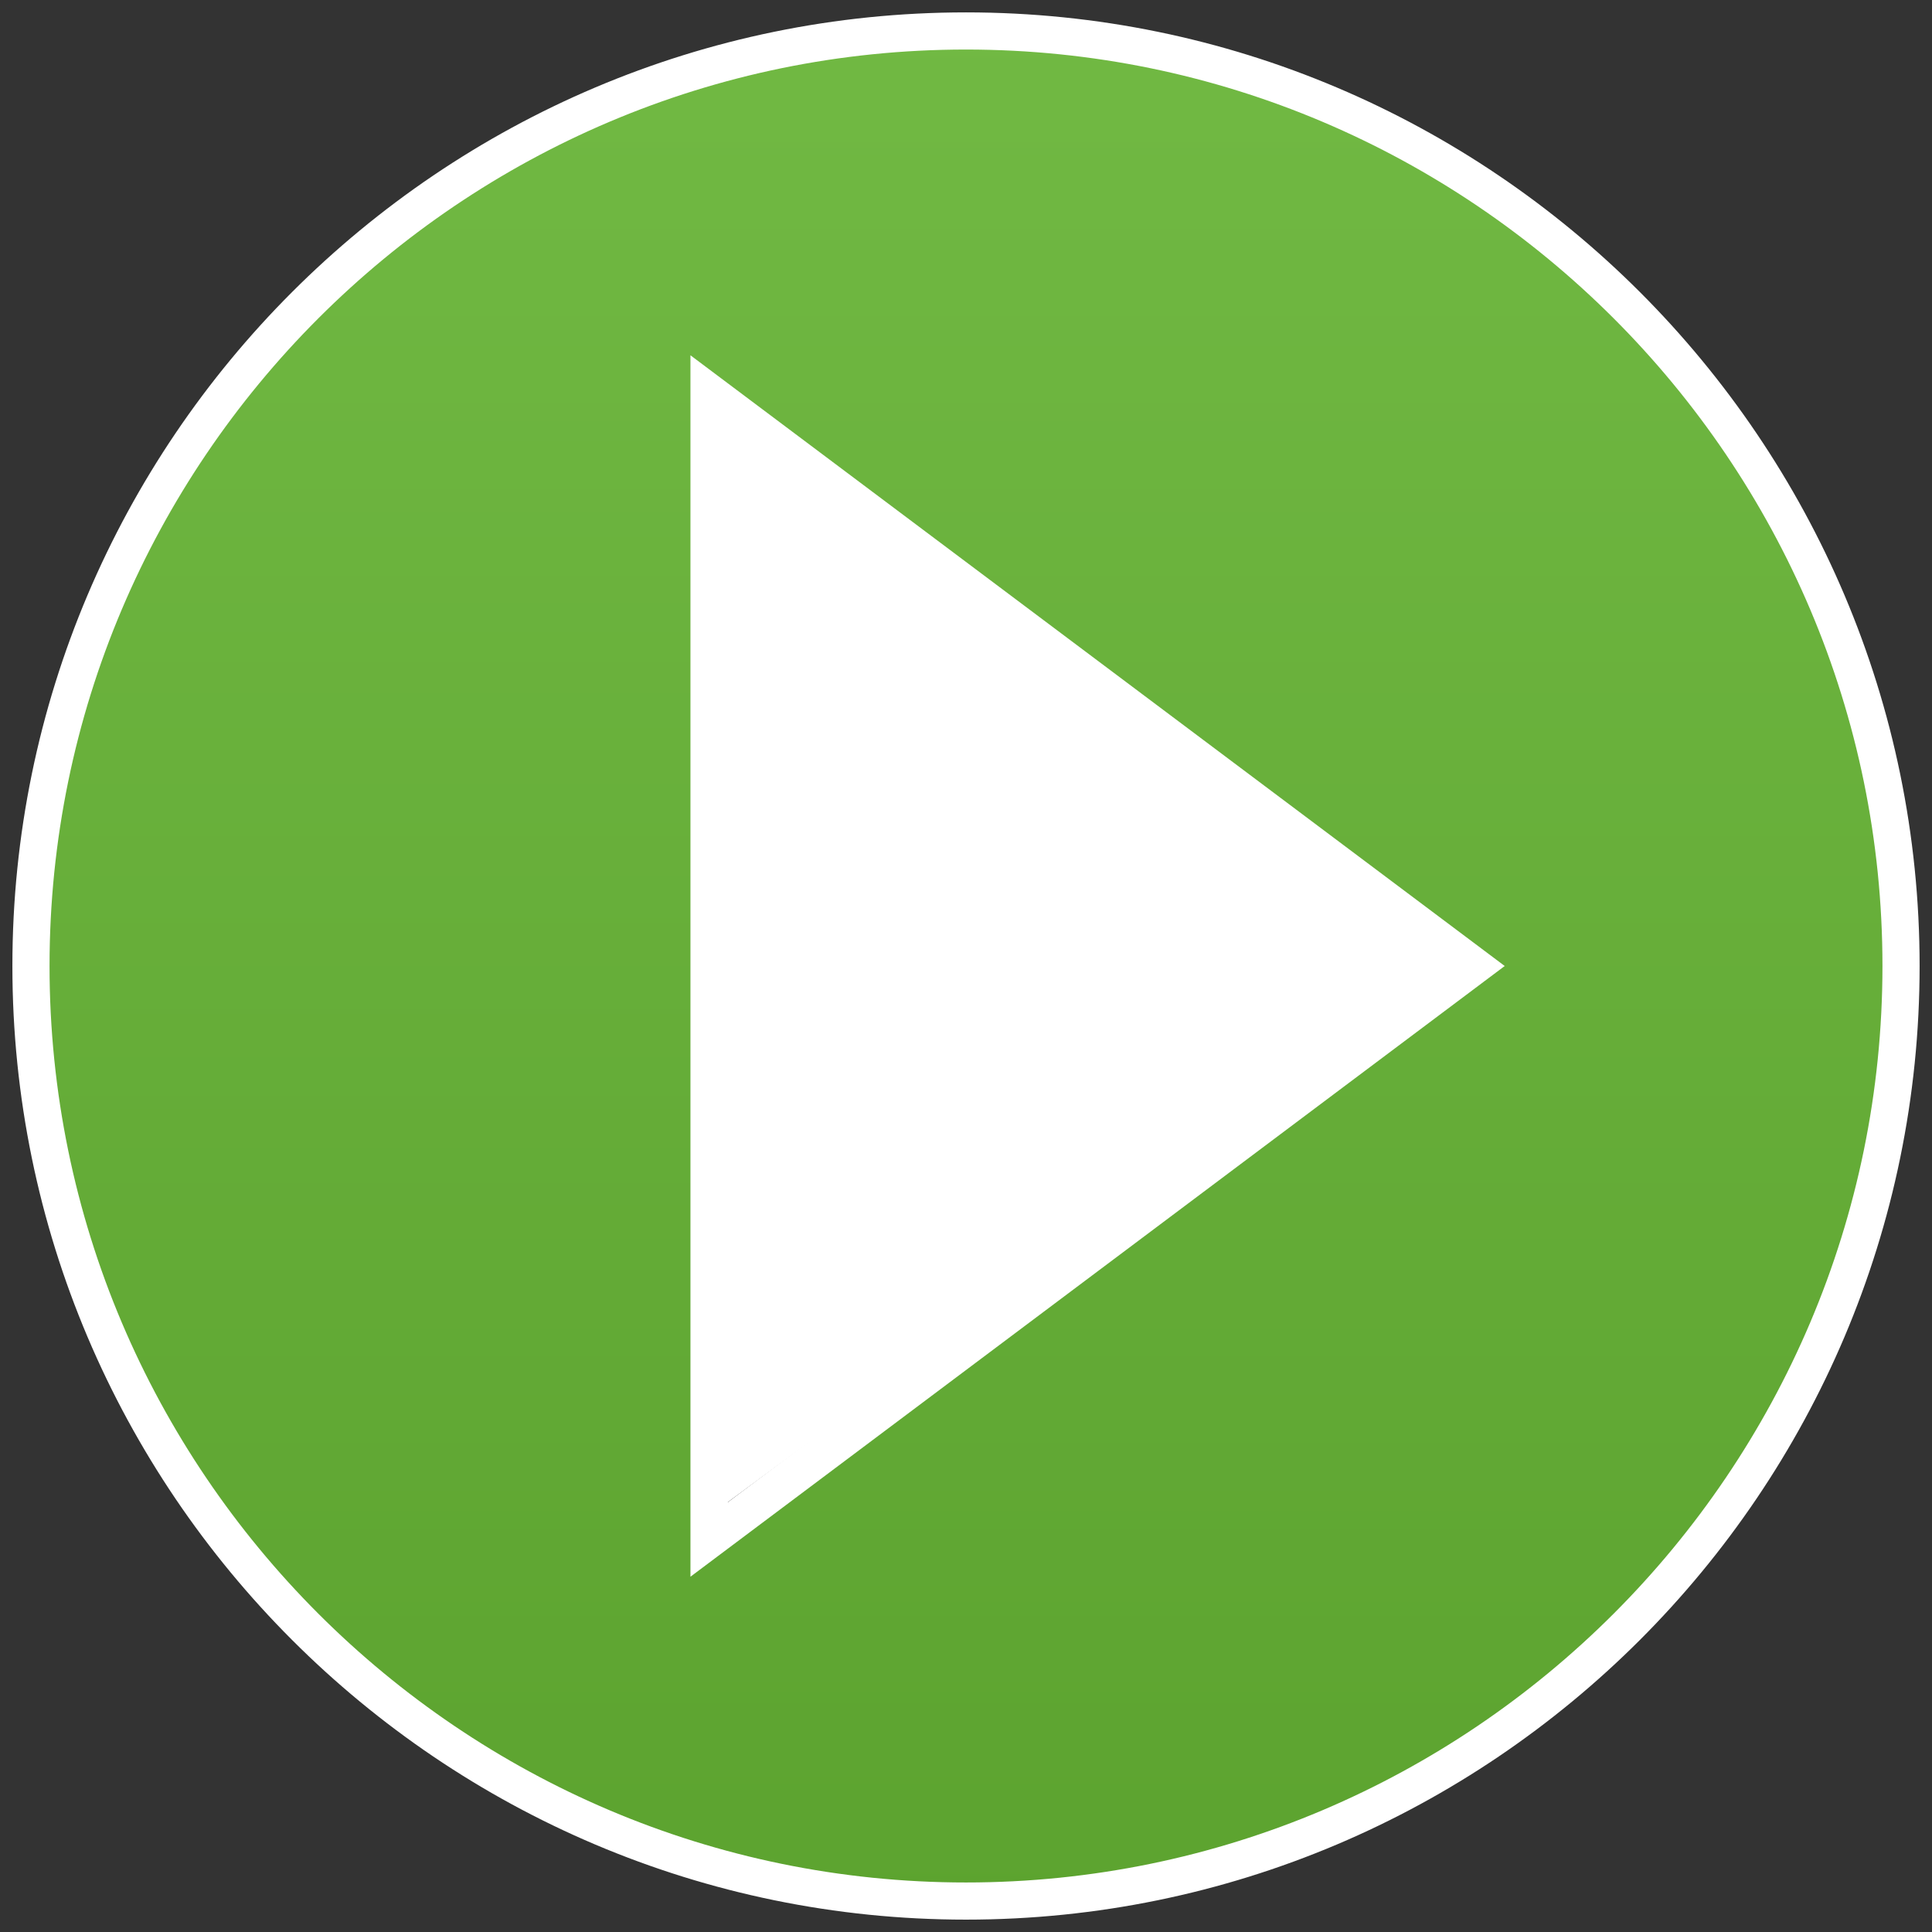 <svg width="104" height="104" viewBox="0 0 104 104" fill="none"
    xmlns="http://www.w3.org/2000/svg">
    <rect x="0" y="0" width="104" height="104" fill="#333333" stroke="none"/>
    <path d="M39.767 22.325L38.167 21.125V23.125V80.875V82.875L39.767 81.675L78.267 52.8L79.333 52L78.267 51.2L39.767 22.325ZM102.333 52C102.333 79.746 79.745 102.334 52 102.334C24.255 102.334 1.667 79.746 1.667 52C1.667 24.255 24.255 1.667 52 1.667C79.745 1.667 102.333 24.255 102.333 52Z" fill="url(#paint0_linear_0_1)" stroke="white" stroke-width="2"/>
    <path d="M39.5 80L39 23.5L77.5 52L39.5 80Z" fill="white" stroke="white"/>
    <defs>
        <linearGradient id="paint0_linear_0_1" x1="52" y1="0.667" x2="52" y2="103.334" gradientUnits="userSpaceOnUse">
            <stop stop-color="#71B943"/>
            <stop offset="1" stop-color="#5CA32F"/>
        </linearGradient>
    </defs>
</svg>
